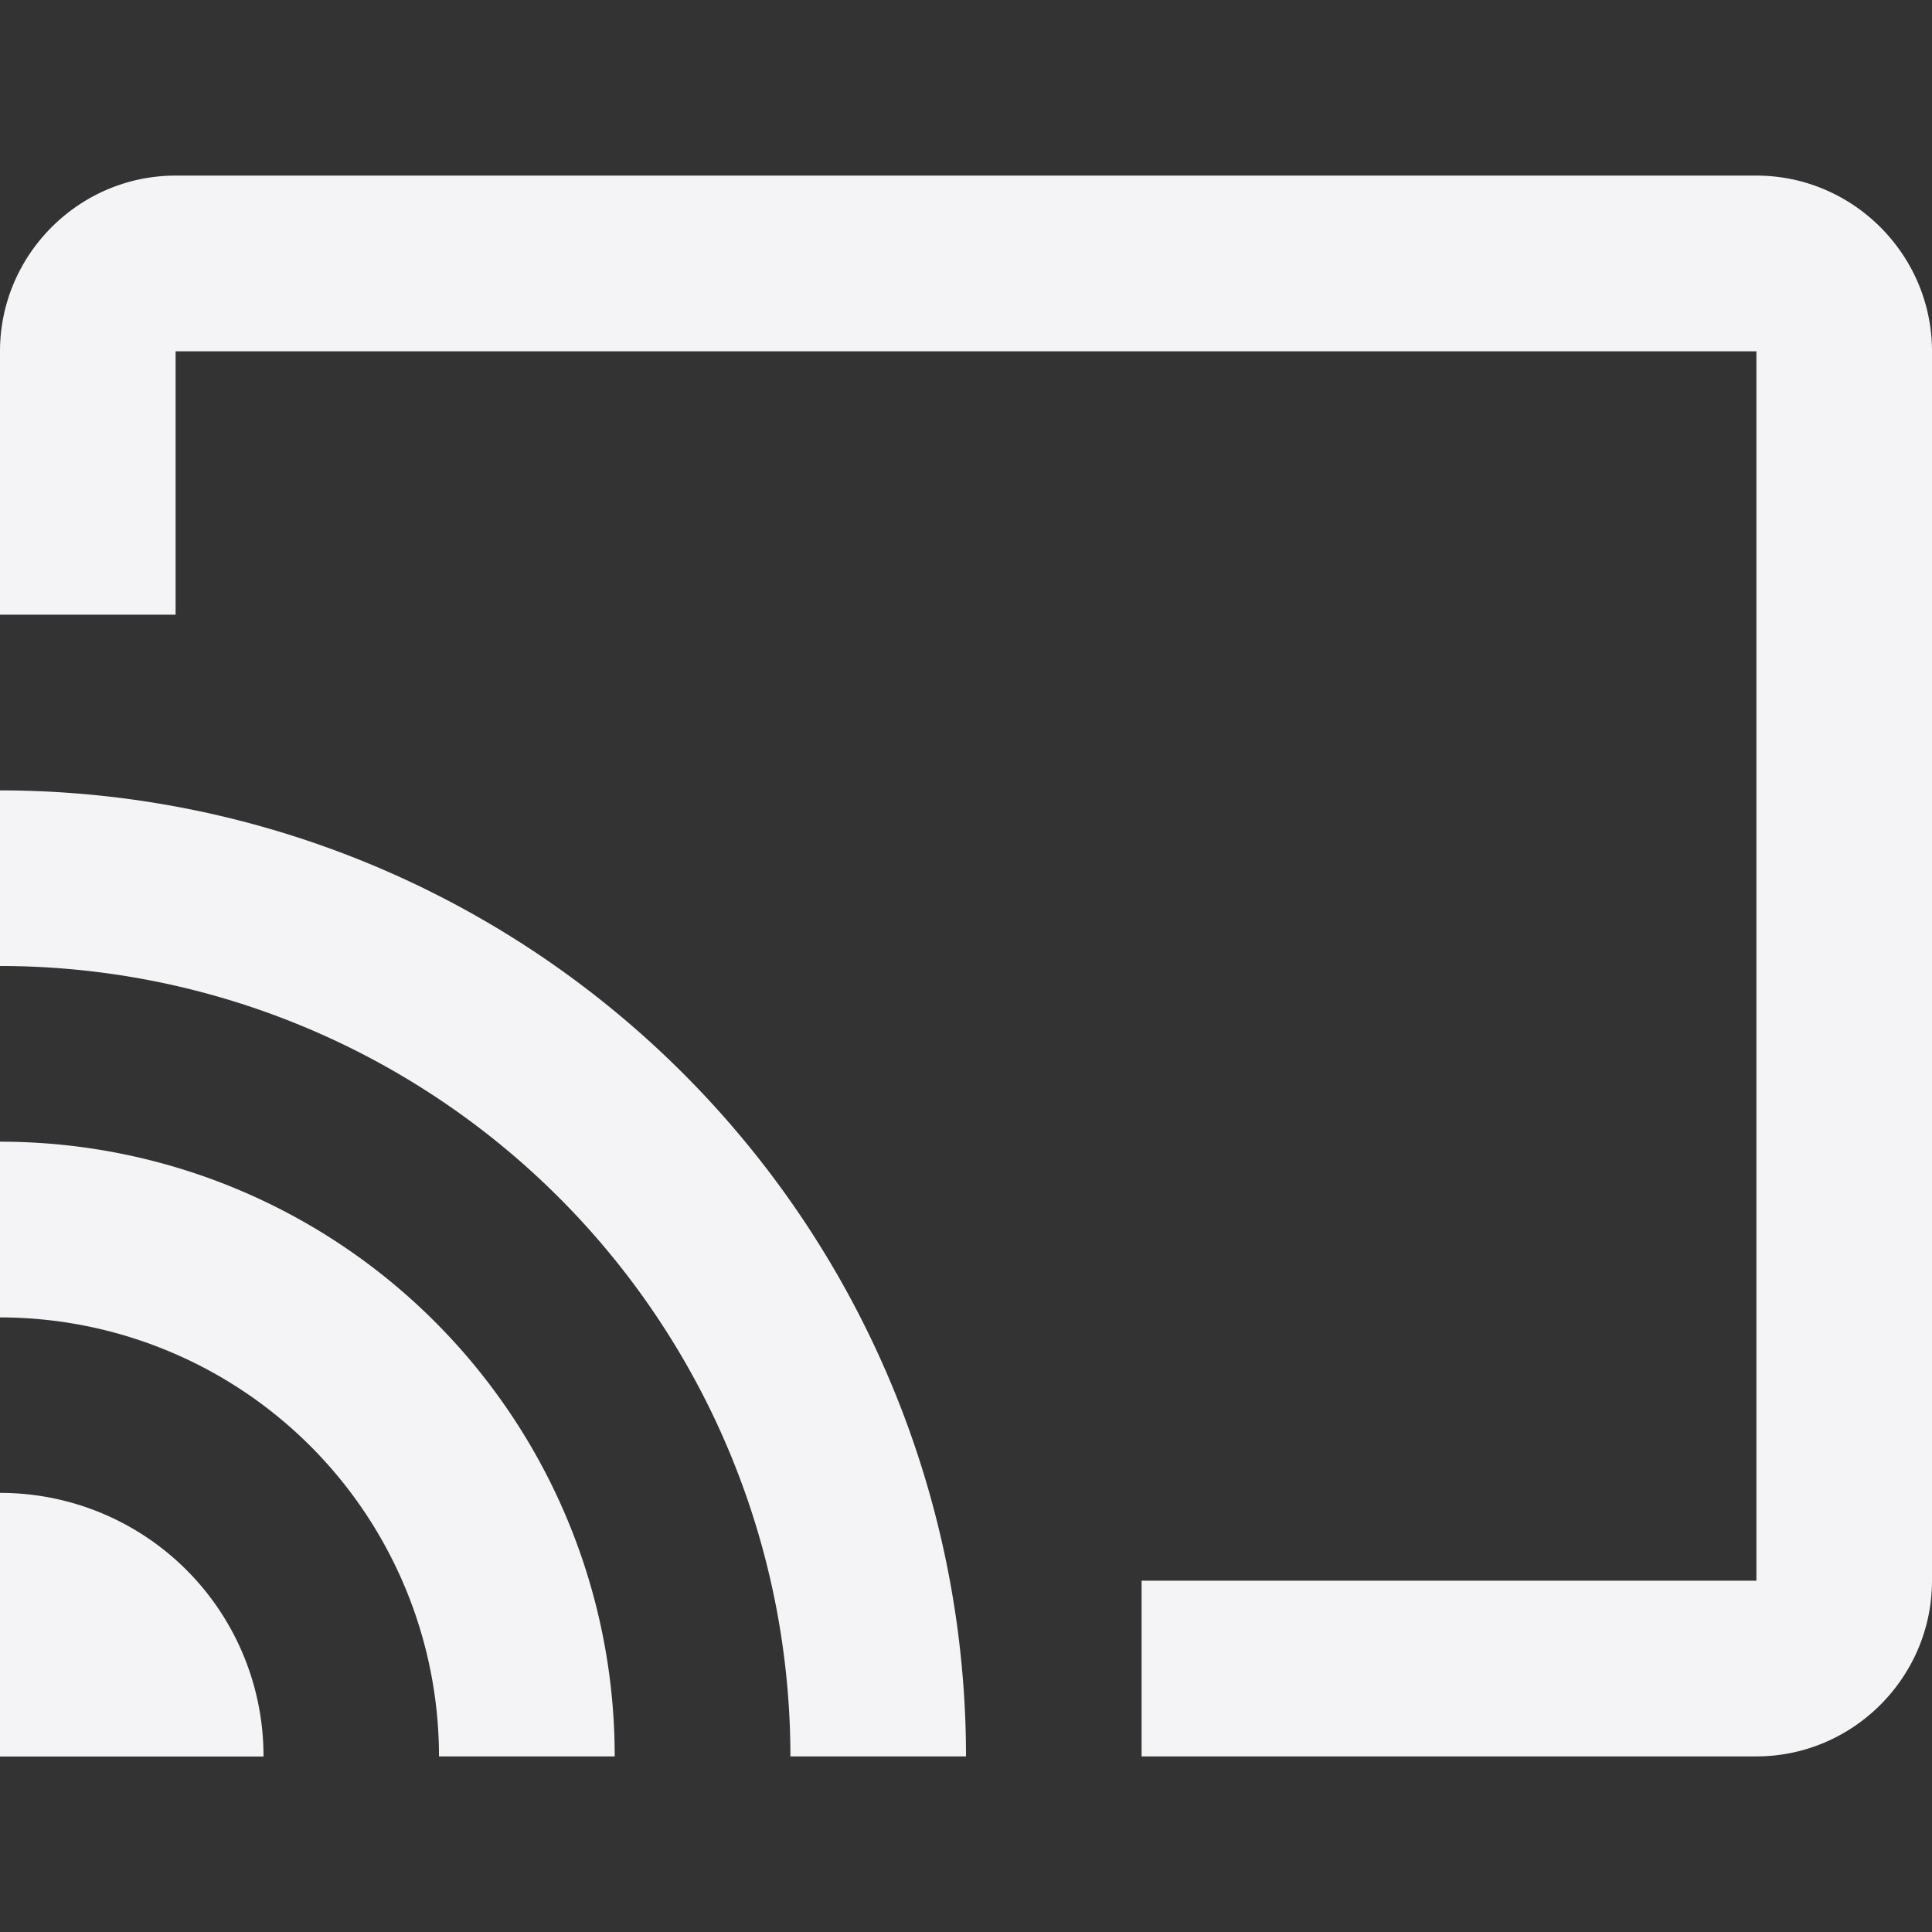 <svg width="18" height="18">
  <rect width="100%" height="100%" fill="#333333" stroke="none"/>
  <path fill="#f4f4f7" fill-rule="evenodd" d="M16.364 1.636H1.636C.736 1.636 0 2.373 0 3.273v2.454h1.636V3.273h14.728v11.454h-5.728v1.637h5.728c.9 0 1.636-.737 1.636-1.637V3.273c0-.9-.736-1.637-1.636-1.637zM0 13.91v2.455h2.455A2.451 2.451 0 0 0 0 13.909zm0-3.273v1.637a4.092 4.092 0 0 1 4.09 4.09h1.637A5.723 5.723 0 0 0 0 10.637zm0-3.272V9a7.364 7.364 0 0 1 7.364 7.364H9a9 9 0 0 0-9-9z"/>
</svg>

